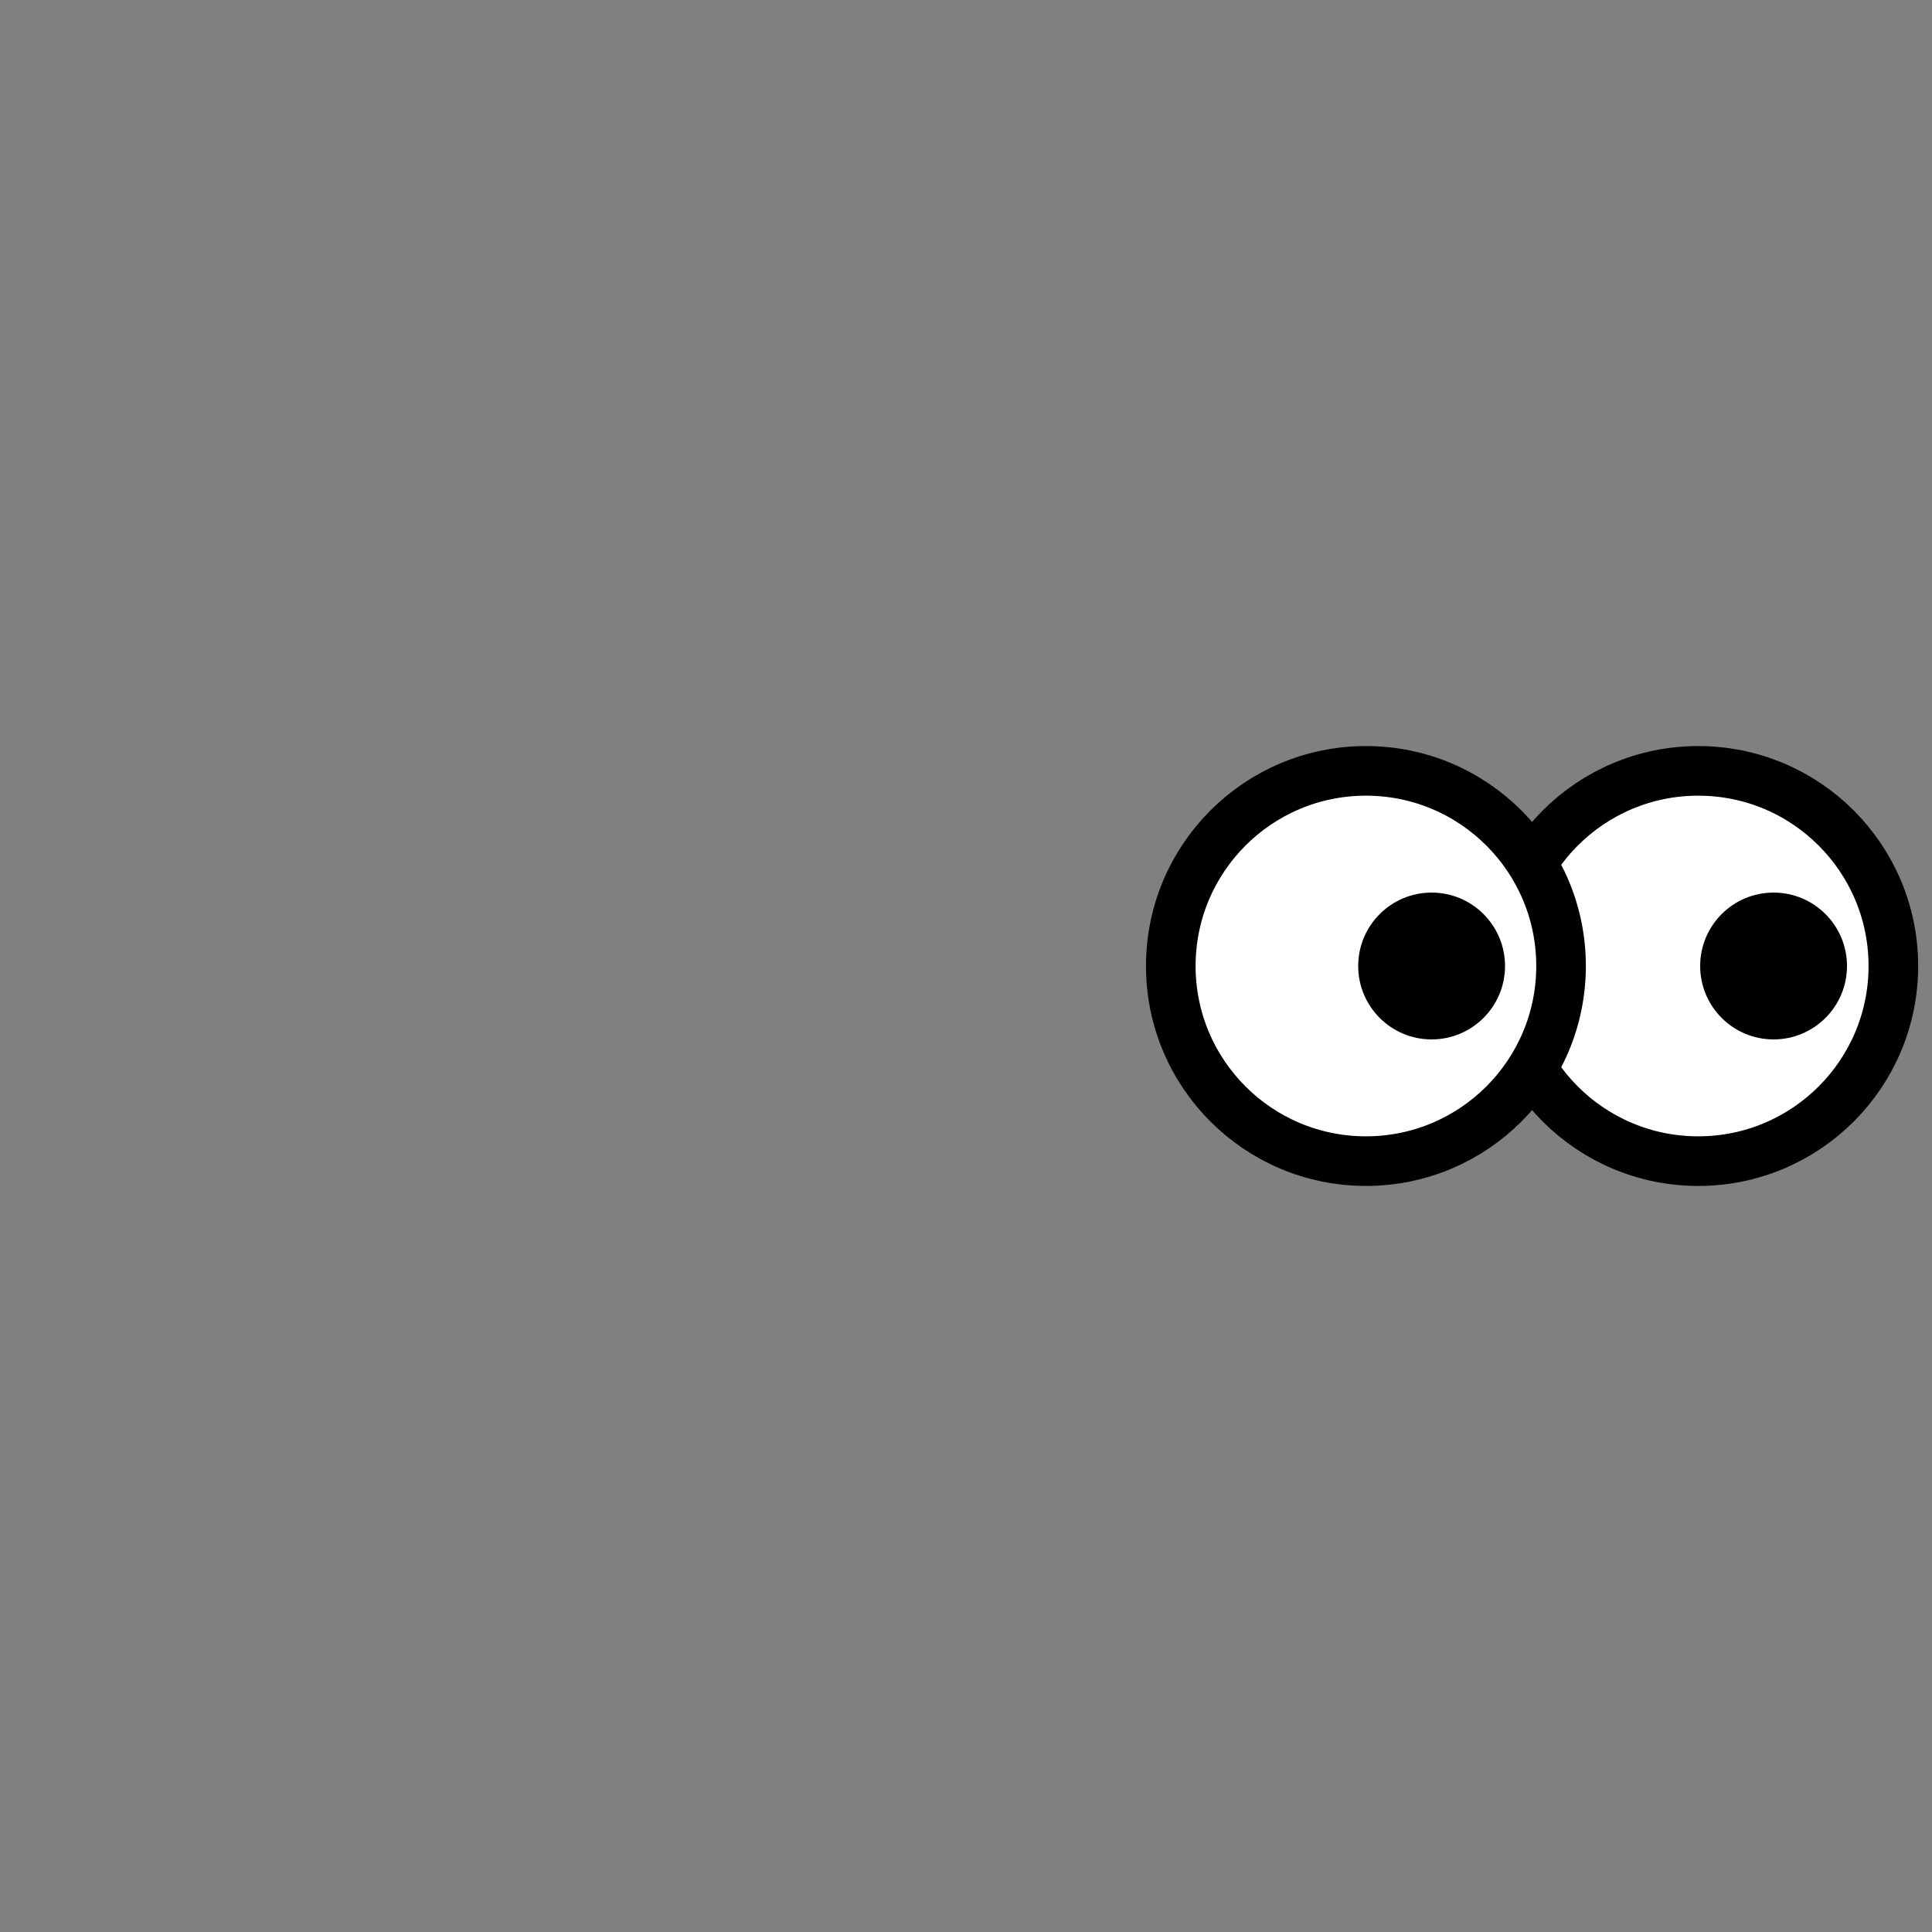 <?xml version="1.0" encoding="utf-8"?>
<!-- Generator: Adobe Illustrator 28.3.0, SVG Export Plug-In . SVG Version: 6.00 Build 0)  -->
<svg version="1.1" id="Vrstva_1" xmlns="http://www.w3.org/2000/svg" xmlns:xlink="http://www.w3.org/1999/xlink" x="0px" y="0px"
	 viewBox="0 0 100 100" style="enable-background:new 0 0 100 100;" xml:space="preserve">
<rect x="0" y="0" width="100" height="100" fill="#808080" stroke="none"/>
<style type="text/css">
	.st0{fill:#FFFFFF;stroke:#000000;stroke-width:2.568;stroke-miterlimit:10;}
</style>
<circle class="st0" cx="87.9" cy="50" r="10.1"/>
<circle class="st0" cx="70.7" cy="50" r="10.1"/>
<circle cx="74.1" cy="50" r="3.8"/>
<circle cx="91.8" cy="50" r="3.8"/>
</svg>
